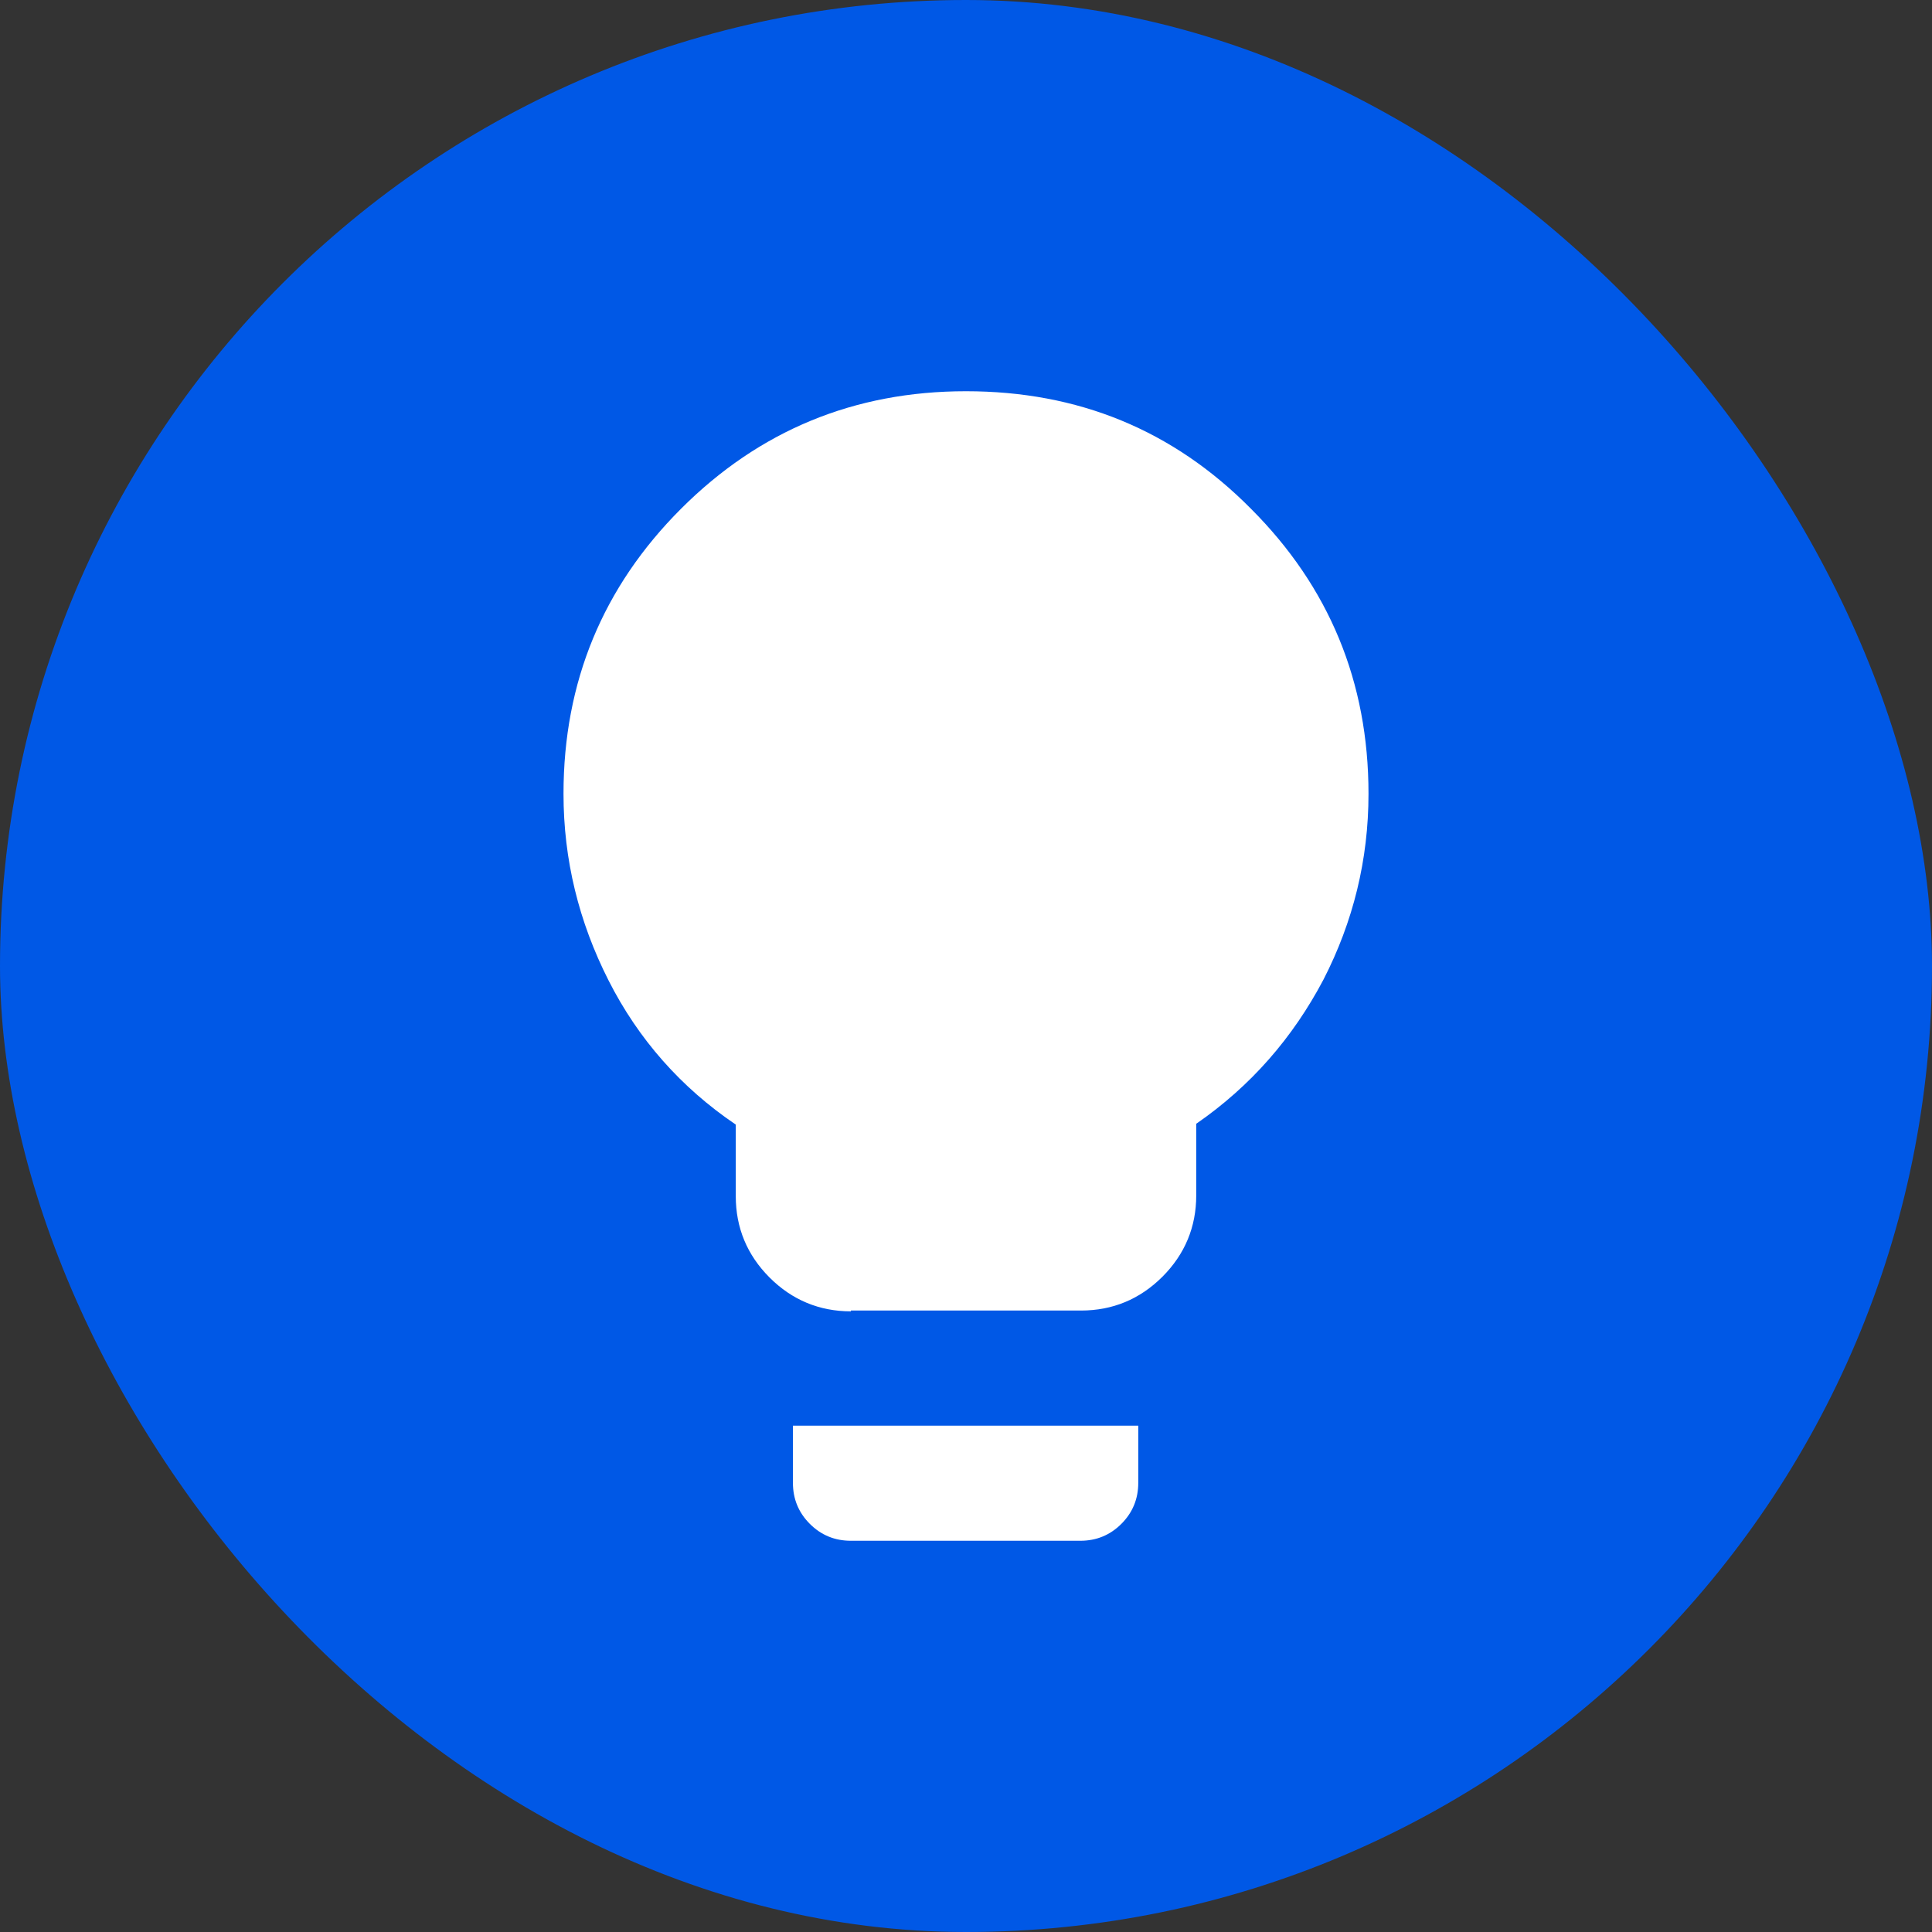 <?xml version="1.0" encoding="UTF-8"?>
<svg id="Layer_1" data-name="Layer 1" xmlns="http://www.w3.org/2000/svg" viewBox="0 0 24 24">
  <rect x="0" y="0" width="24" height="24" fill="#333333" stroke="none"/>
  <defs>
    <style>
      .cls-1 {
        fill: #0058e6;
      }

      .cls-1, .cls-2 {
        stroke-width: 0px;
      }

      .cls-2 {
        fill: #fff;
      }
    </style>
  </defs>
  <rect class="cls-1" x="0" y="0" width="24" height="24" rx="12" ry="12"/>
  <path class="cls-2" d="M10.57,16.29c-.39,0-.73-.14-1.01-.42-.28-.28-.42-.62-.42-1.01v-.89c-.68-.46-1.21-1.06-1.58-1.79s-.56-1.5-.56-2.32c0-1.39.49-2.57,1.46-3.54.97-.97,2.15-1.46,3.54-1.46,1.39,0,2.57.48,3.54,1.46.97.97,1.46,2.15,1.46,3.54,0,.82-.19,1.59-.56,2.31-.38.72-.9,1.32-1.58,1.79v.89c0,.39-.14.73-.42,1.01-.28.28-.62.42-1.01.42h-2.86ZM10.57,19.14c-.2,0-.37-.07-.51-.21-.14-.14-.21-.31-.21-.51v-.71h4.29v.71c0,.2-.07.37-.21.51-.14.14-.31.21-.51.21h-2.86Z"/>
</svg>